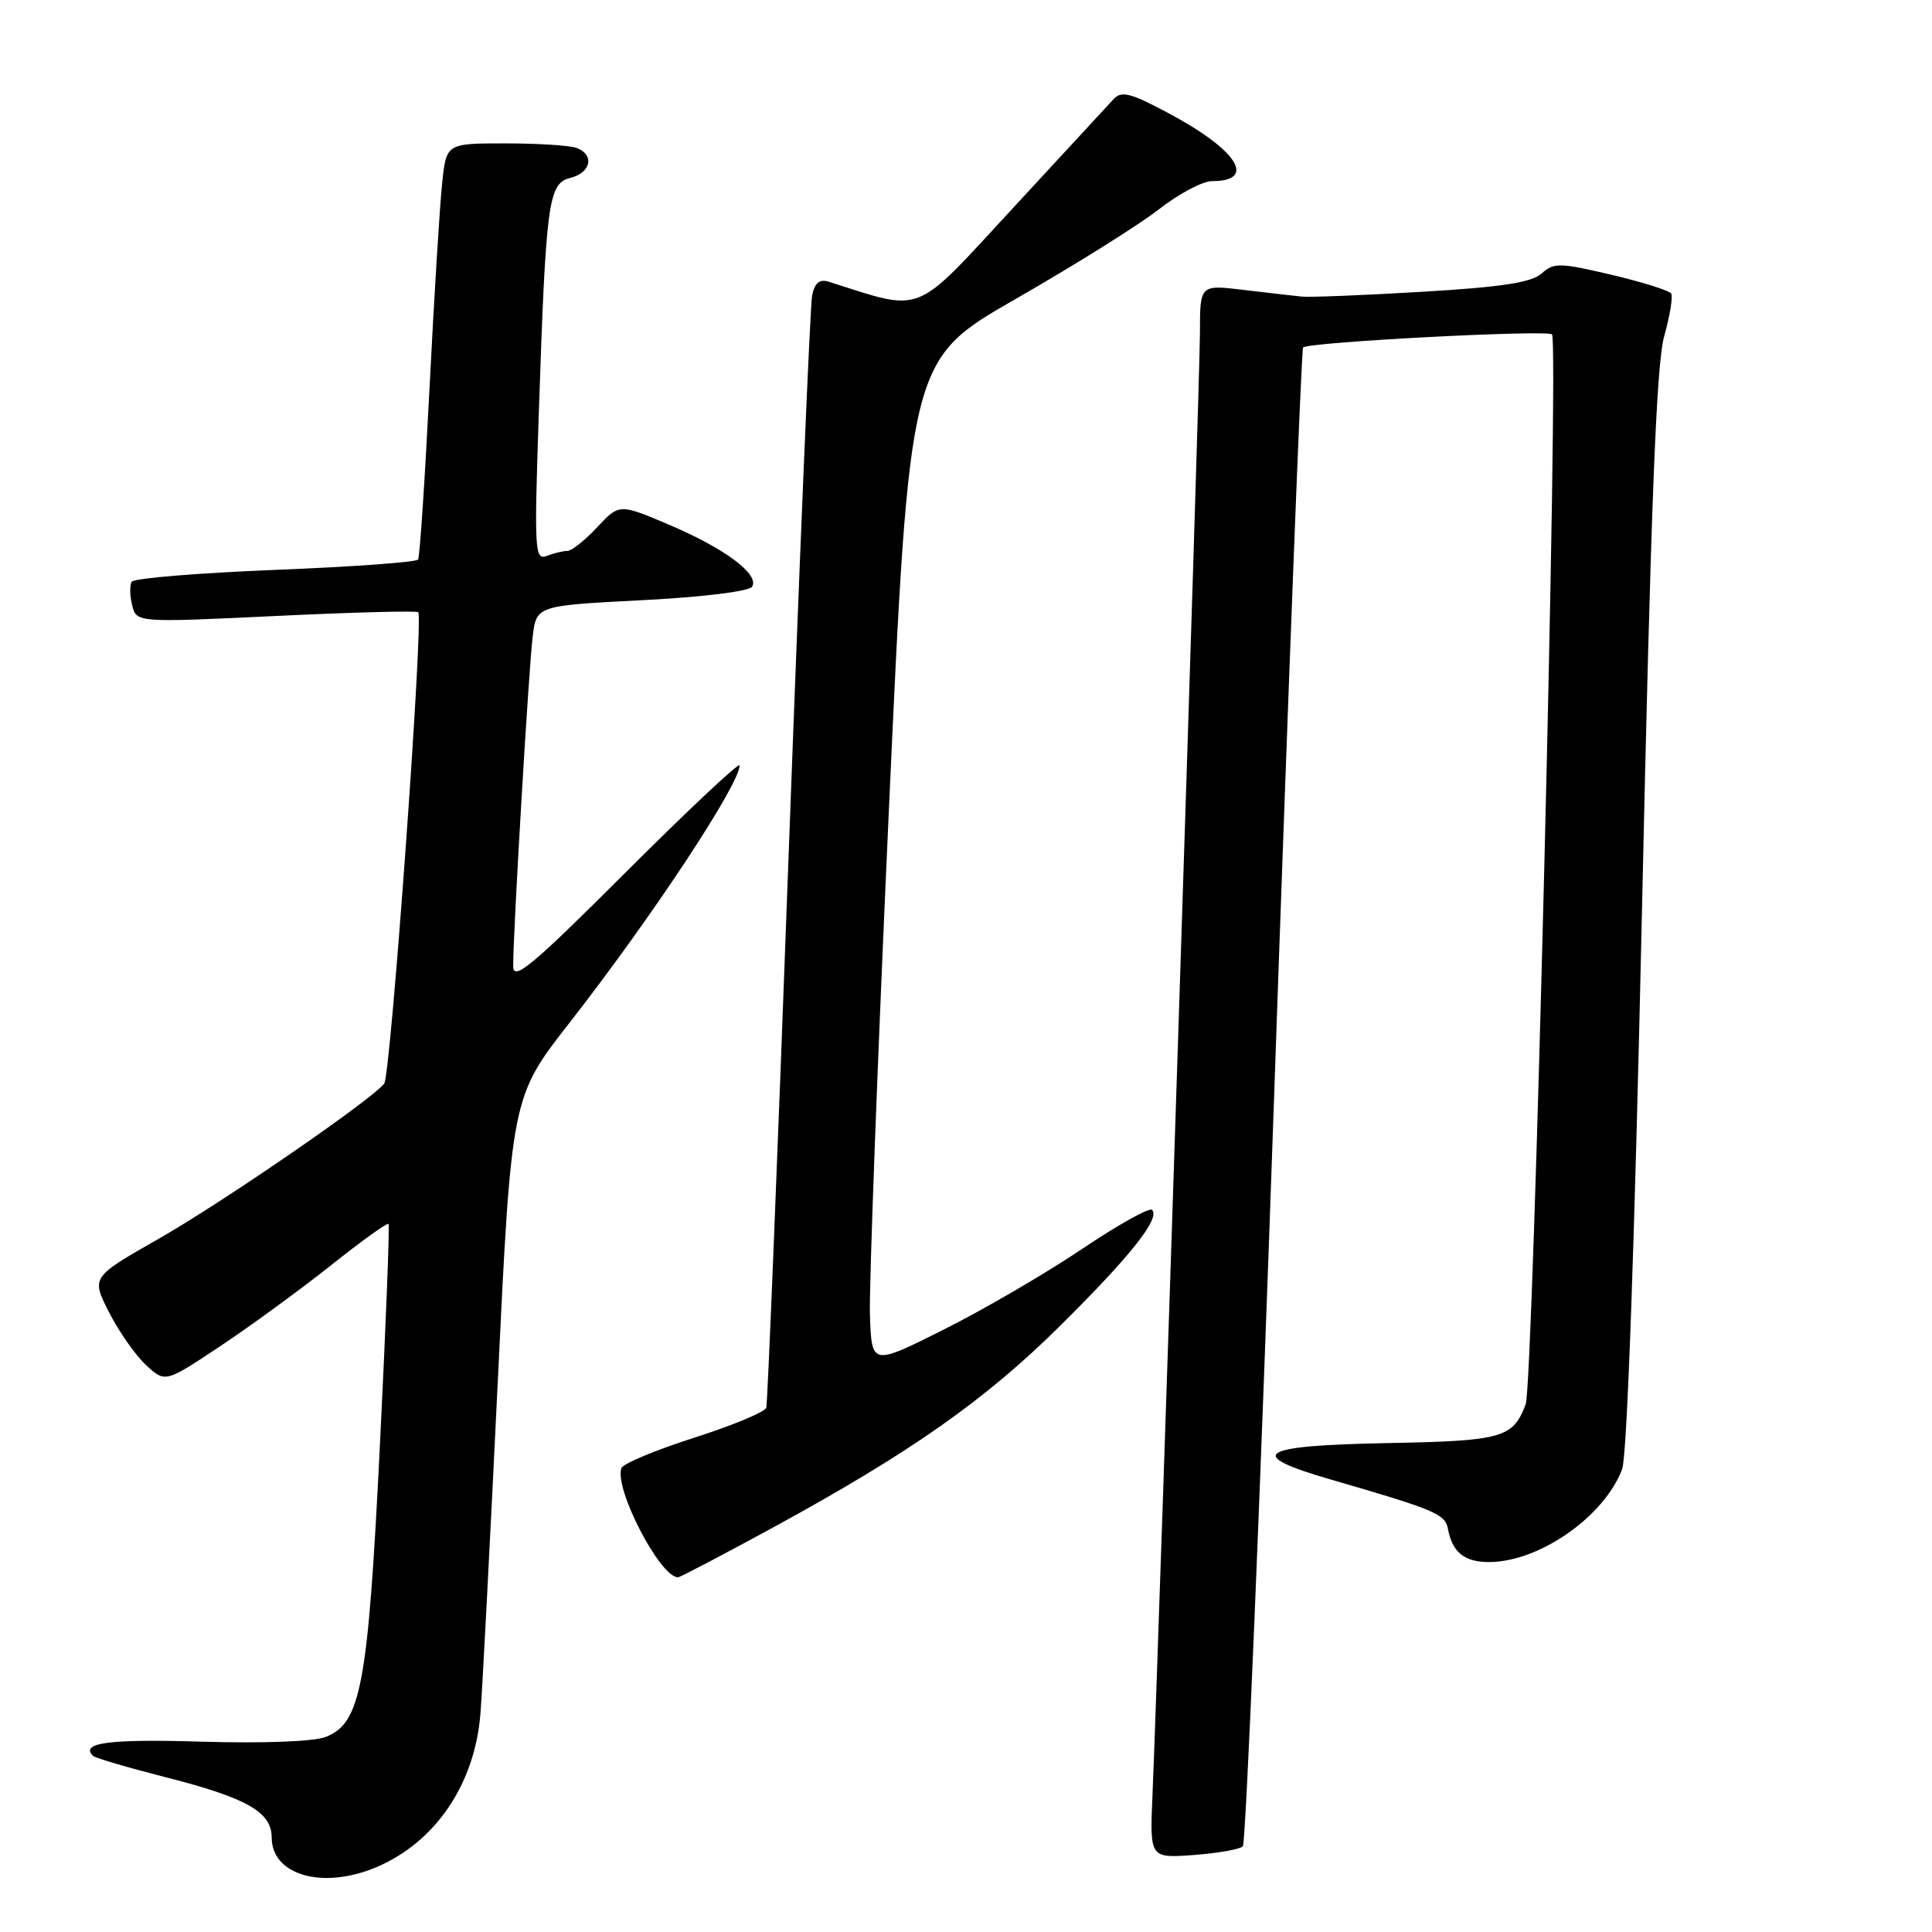 <?xml version="1.0" encoding="UTF-8" standalone="no"?>
<!DOCTYPE svg PUBLIC "-//W3C//DTD SVG 1.1//EN" "http://www.w3.org/Graphics/SVG/1.1/DTD/svg11.dtd" >
<svg xmlns="http://www.w3.org/2000/svg" xmlns:xlink="http://www.w3.org/1999/xlink" version="1.1" viewBox="0 0 256 256">
 <g >
 <path fill="currentColor"
d=" M 49.78 247.45 C 57.66 244.16 62.92 236.43 63.66 227.07 C 63.91 224.01 64.93 204.37 65.94 183.43 C 67.77 145.36 67.77 145.36 75.48 135.50 C 86.27 121.69 98.00 103.95 98.00 101.42 C 98.00 100.93 91.25 107.26 83.00 115.50 C 70.36 128.12 68.00 130.08 68.00 127.99 C 67.99 123.52 70.06 88.61 70.58 84.38 C 71.08 80.25 71.08 80.25 85.04 79.53 C 93.10 79.12 99.28 78.36 99.66 77.74 C 100.66 76.12 96.05 72.67 88.68 69.54 C 82.06 66.73 82.06 66.73 79.13 69.86 C 77.52 71.59 75.74 73.00 75.18 73.00 C 74.62 73.00 73.39 73.30 72.45 73.66 C 70.85 74.27 70.78 72.99 71.39 54.91 C 72.34 26.58 72.65 24.30 75.59 23.57 C 78.31 22.88 78.81 20.52 76.42 19.61 C 75.55 19.27 71.31 19.00 66.99 19.00 C 59.14 19.00 59.14 19.00 58.59 24.25 C 58.28 27.14 57.52 39.40 56.91 51.50 C 56.30 63.60 55.62 73.79 55.40 74.14 C 55.19 74.49 46.68 75.11 36.49 75.51 C 26.30 75.92 17.74 76.62 17.45 77.08 C 17.17 77.53 17.20 78.94 17.51 80.20 C 18.09 82.50 18.09 82.50 36.58 81.62 C 46.75 81.13 55.23 80.91 55.42 81.12 C 56.15 81.90 51.77 142.54 50.91 143.59 C 49.04 145.88 29.44 159.35 20.95 164.19 C 12.09 169.24 12.09 169.24 14.44 173.87 C 15.74 176.42 17.94 179.57 19.34 180.87 C 21.88 183.23 21.88 183.23 29.13 178.41 C 33.12 175.76 39.71 170.95 43.78 167.72 C 47.84 164.48 51.31 161.99 51.48 162.17 C 51.65 162.35 51.13 175.55 50.34 191.50 C 48.76 223.39 47.84 228.33 43.14 230.16 C 41.58 230.77 34.87 231.02 26.70 230.78 C 14.49 230.41 10.58 230.92 12.32 232.65 C 12.60 232.94 16.93 234.21 21.94 235.49 C 32.68 238.22 36.00 240.10 36.00 243.47 C 36.00 248.46 42.71 250.40 49.78 247.45 Z  M 164.68 244.65 C 165.08 244.25 166.95 199.50 168.83 145.21 C 170.71 90.92 172.43 46.29 172.67 46.04 C 173.32 45.33 205.01 43.67 205.65 44.31 C 206.58 45.25 203.18 183.39 202.16 186.08 C 200.46 190.55 199.12 190.93 183.69 191.22 C 166.70 191.54 164.88 192.72 176.25 196.02 C 190.16 200.05 191.49 200.61 191.86 202.58 C 192.44 205.71 194.06 207.00 197.37 206.98 C 204.02 206.93 212.57 200.94 214.94 194.68 C 215.60 192.93 216.60 164.74 217.57 120.68 C 218.74 67.16 219.47 48.28 220.51 44.57 C 221.27 41.85 221.69 39.30 221.44 38.90 C 221.19 38.50 217.62 37.37 213.52 36.41 C 206.68 34.80 205.90 34.78 204.27 36.24 C 202.94 37.43 199.00 38.04 188.50 38.66 C 180.80 39.12 173.60 39.41 172.50 39.30 C 171.40 39.19 167.91 38.79 164.75 38.41 C 159.00 37.72 159.00 37.72 159.00 44.07 C 159.00 49.98 153.50 219.30 152.71 237.86 C 152.35 246.22 152.35 246.22 158.15 245.80 C 161.35 245.56 164.28 245.05 164.68 244.65 Z  M 102.42 202.41 C 120.73 192.42 130.59 185.49 140.61 175.54 C 149.90 166.32 153.76 161.43 152.65 160.31 C 152.30 159.97 148.11 162.31 143.34 165.52 C 138.57 168.73 130.35 173.52 125.08 176.16 C 115.50 180.97 115.50 180.97 115.27 174.24 C 115.15 170.53 116.27 140.54 117.77 107.59 C 120.50 47.68 120.50 47.68 134.62 39.59 C 142.39 35.14 150.90 29.81 153.54 27.75 C 156.17 25.69 159.35 24.00 160.61 24.00 C 166.60 24.00 163.95 19.85 154.84 15.00 C 149.79 12.30 148.59 12.00 147.55 13.14 C 146.86 13.89 140.83 20.42 134.14 27.66 C 120.87 42.01 122.54 41.35 109.80 37.33 C 108.59 36.95 107.95 37.48 107.61 39.15 C 107.35 40.44 105.95 73.90 104.49 113.50 C 103.04 153.10 101.71 185.96 101.54 186.52 C 101.37 187.09 97.08 188.88 92.00 190.50 C 86.92 192.12 82.58 193.93 82.35 194.52 C 81.33 197.18 87.45 209.00 89.84 209.00 C 90.11 209.00 95.77 206.03 102.42 202.41 Z "/>
</g>
</svg>